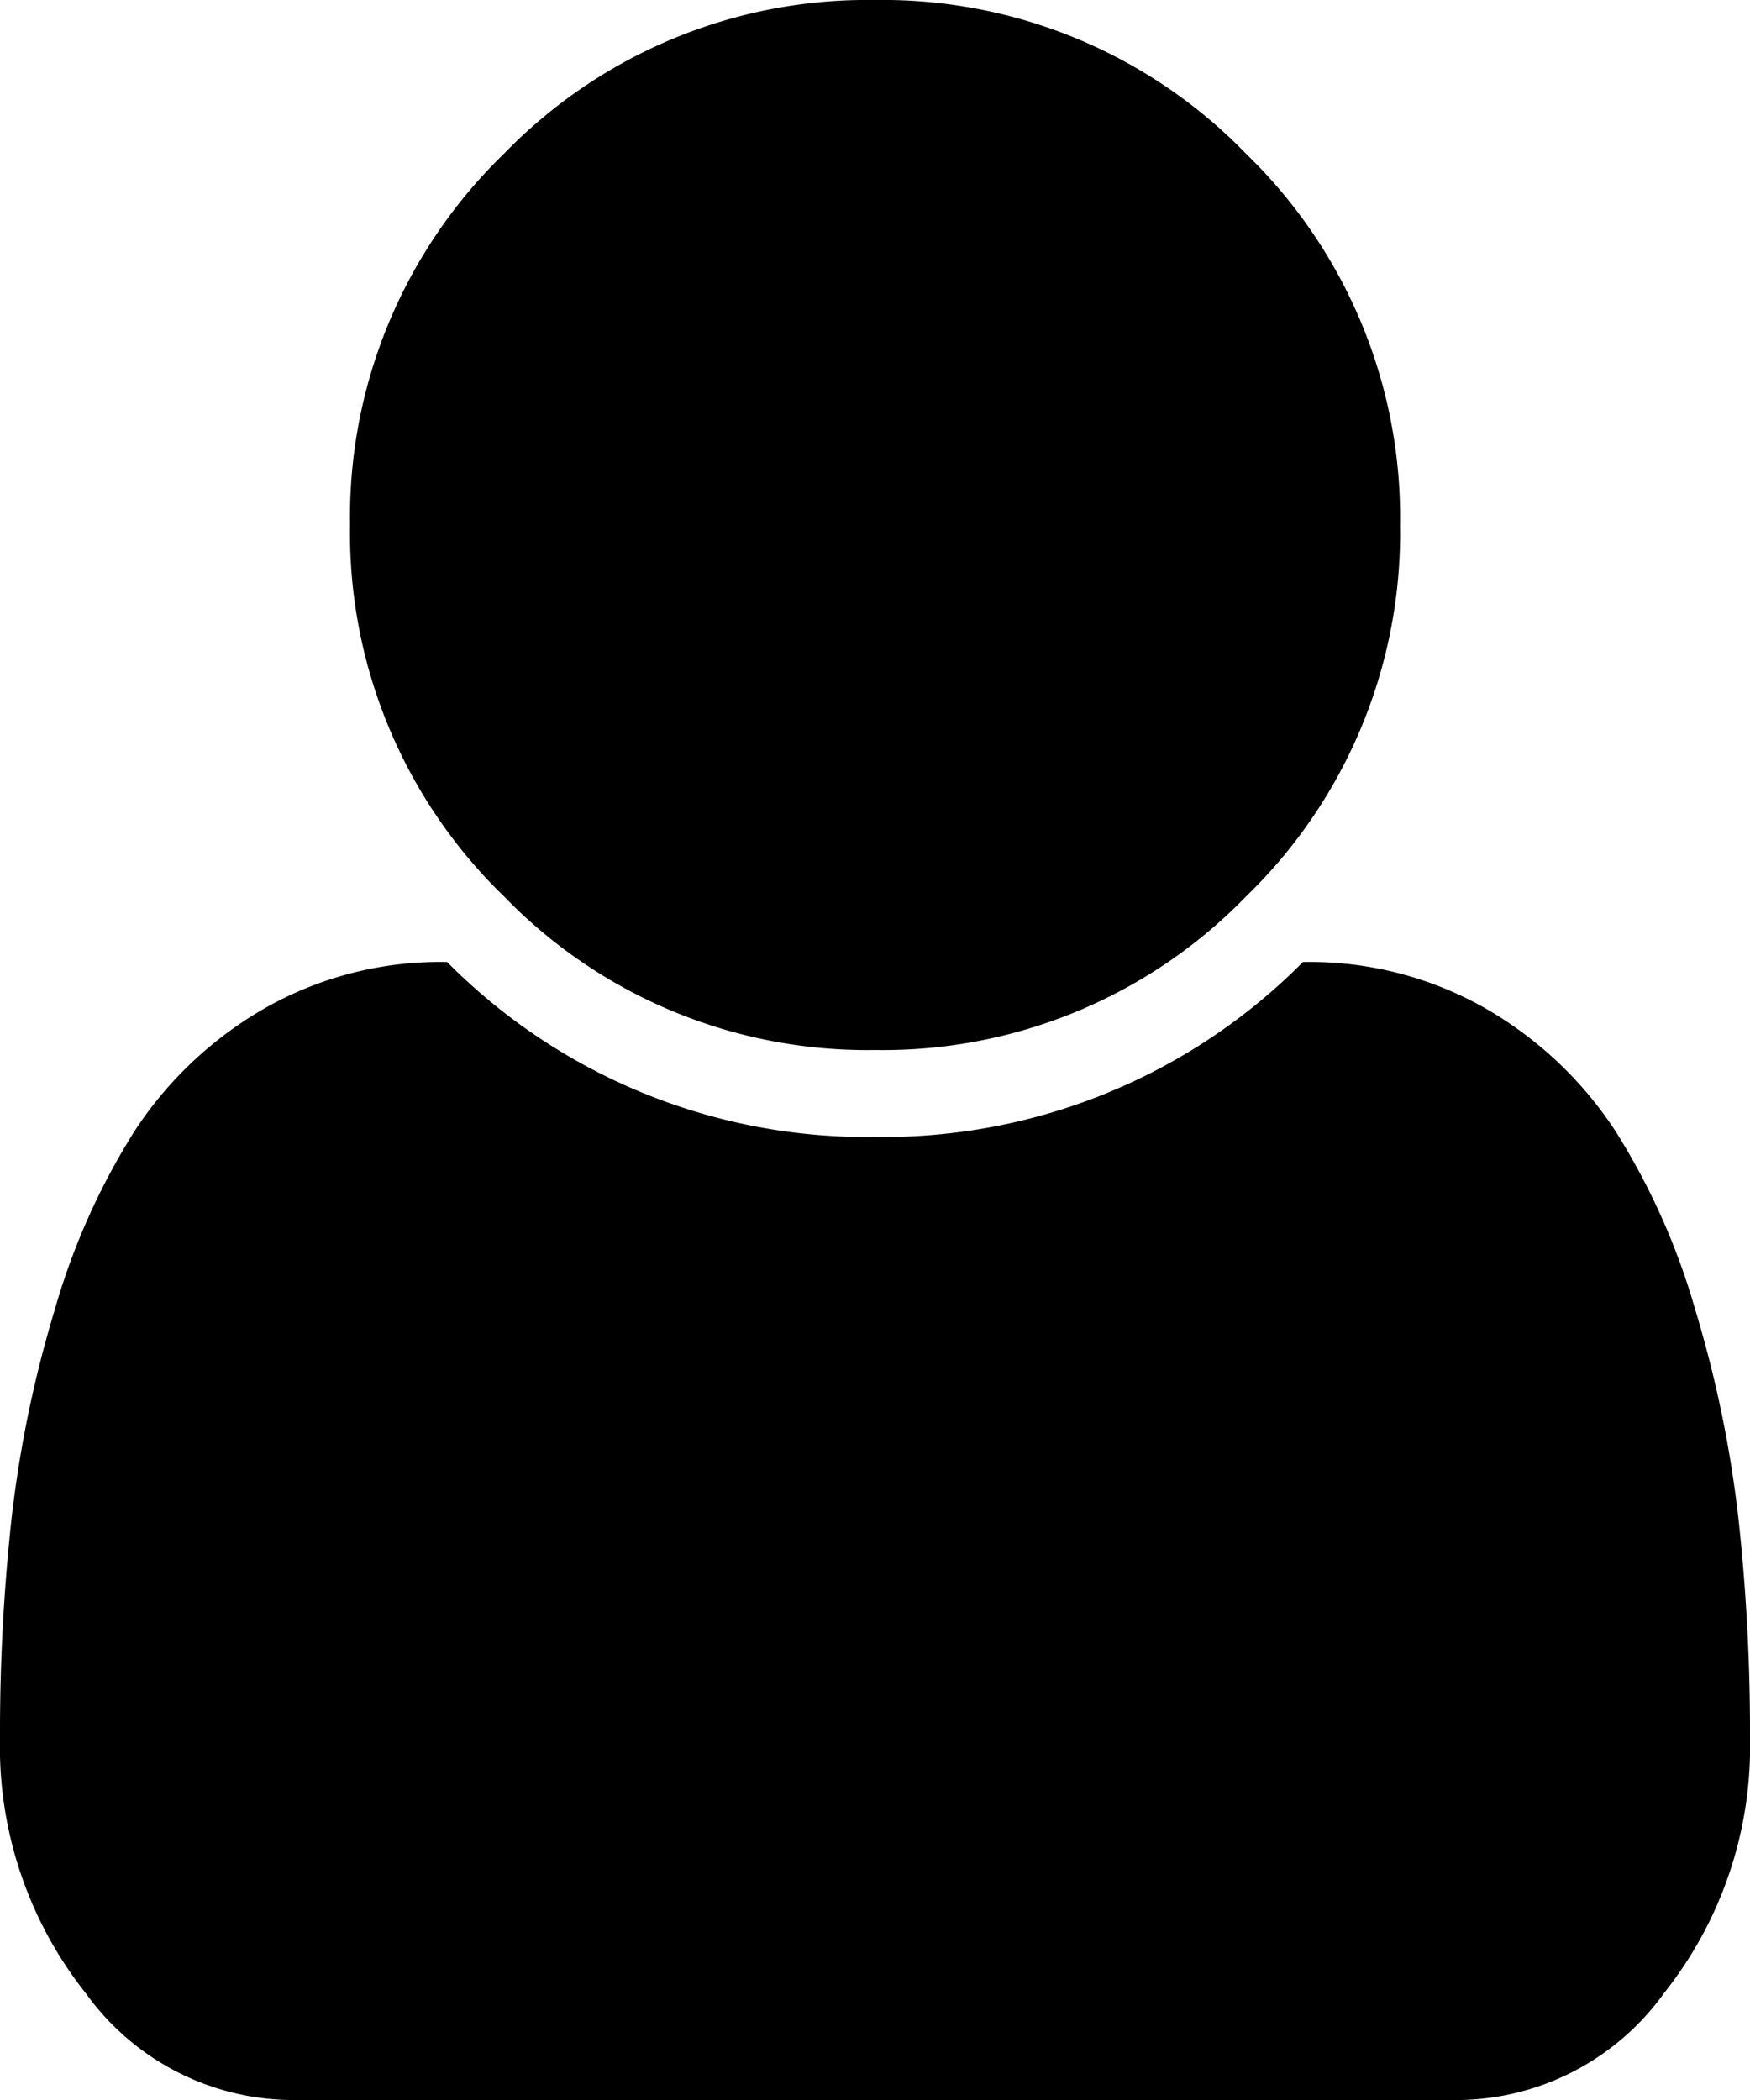 <svg xmlns="http://www.w3.org/2000/svg" width="18.333" height="22" viewBox="0 0 18.333 22">
  <path id="user" d="M18.333,18.2a4.15,4.15,0,0,1-.9,2.679A2.683,2.683,0,0,1,15.283,22H3.051A2.681,2.681,0,0,1,.9,20.883,4.155,4.155,0,0,1,0,18.2a20.606,20.606,0,0,1,.122-2.3,12.347,12.347,0,0,1,.451-2.177,7.244,7.244,0,0,1,.838-1.876,4.013,4.013,0,0,1,1.346-1.275,3.715,3.715,0,0,1,1.927-.494,6.19,6.19,0,0,0,4.483,1.833,6.19,6.19,0,0,0,4.483-1.833,3.718,3.718,0,0,1,1.926.494,4.013,4.013,0,0,1,1.346,1.275,7.244,7.244,0,0,1,.838,1.876,12.347,12.347,0,0,1,.451,2.177,20.606,20.606,0,0,1,.122,2.3ZM14.667,5.5a5.3,5.3,0,0,1-1.611,3.889A5.3,5.3,0,0,1,9.167,11,5.3,5.3,0,0,1,5.278,9.389,5.3,5.3,0,0,1,3.667,5.5,5.3,5.3,0,0,1,5.278,1.612,5.3,5.3,0,0,1,9.167,0a5.3,5.3,0,0,1,3.888,1.612A5.3,5.3,0,0,1,14.667,5.5Z" transform="translate(0 0)"/>
</svg>
